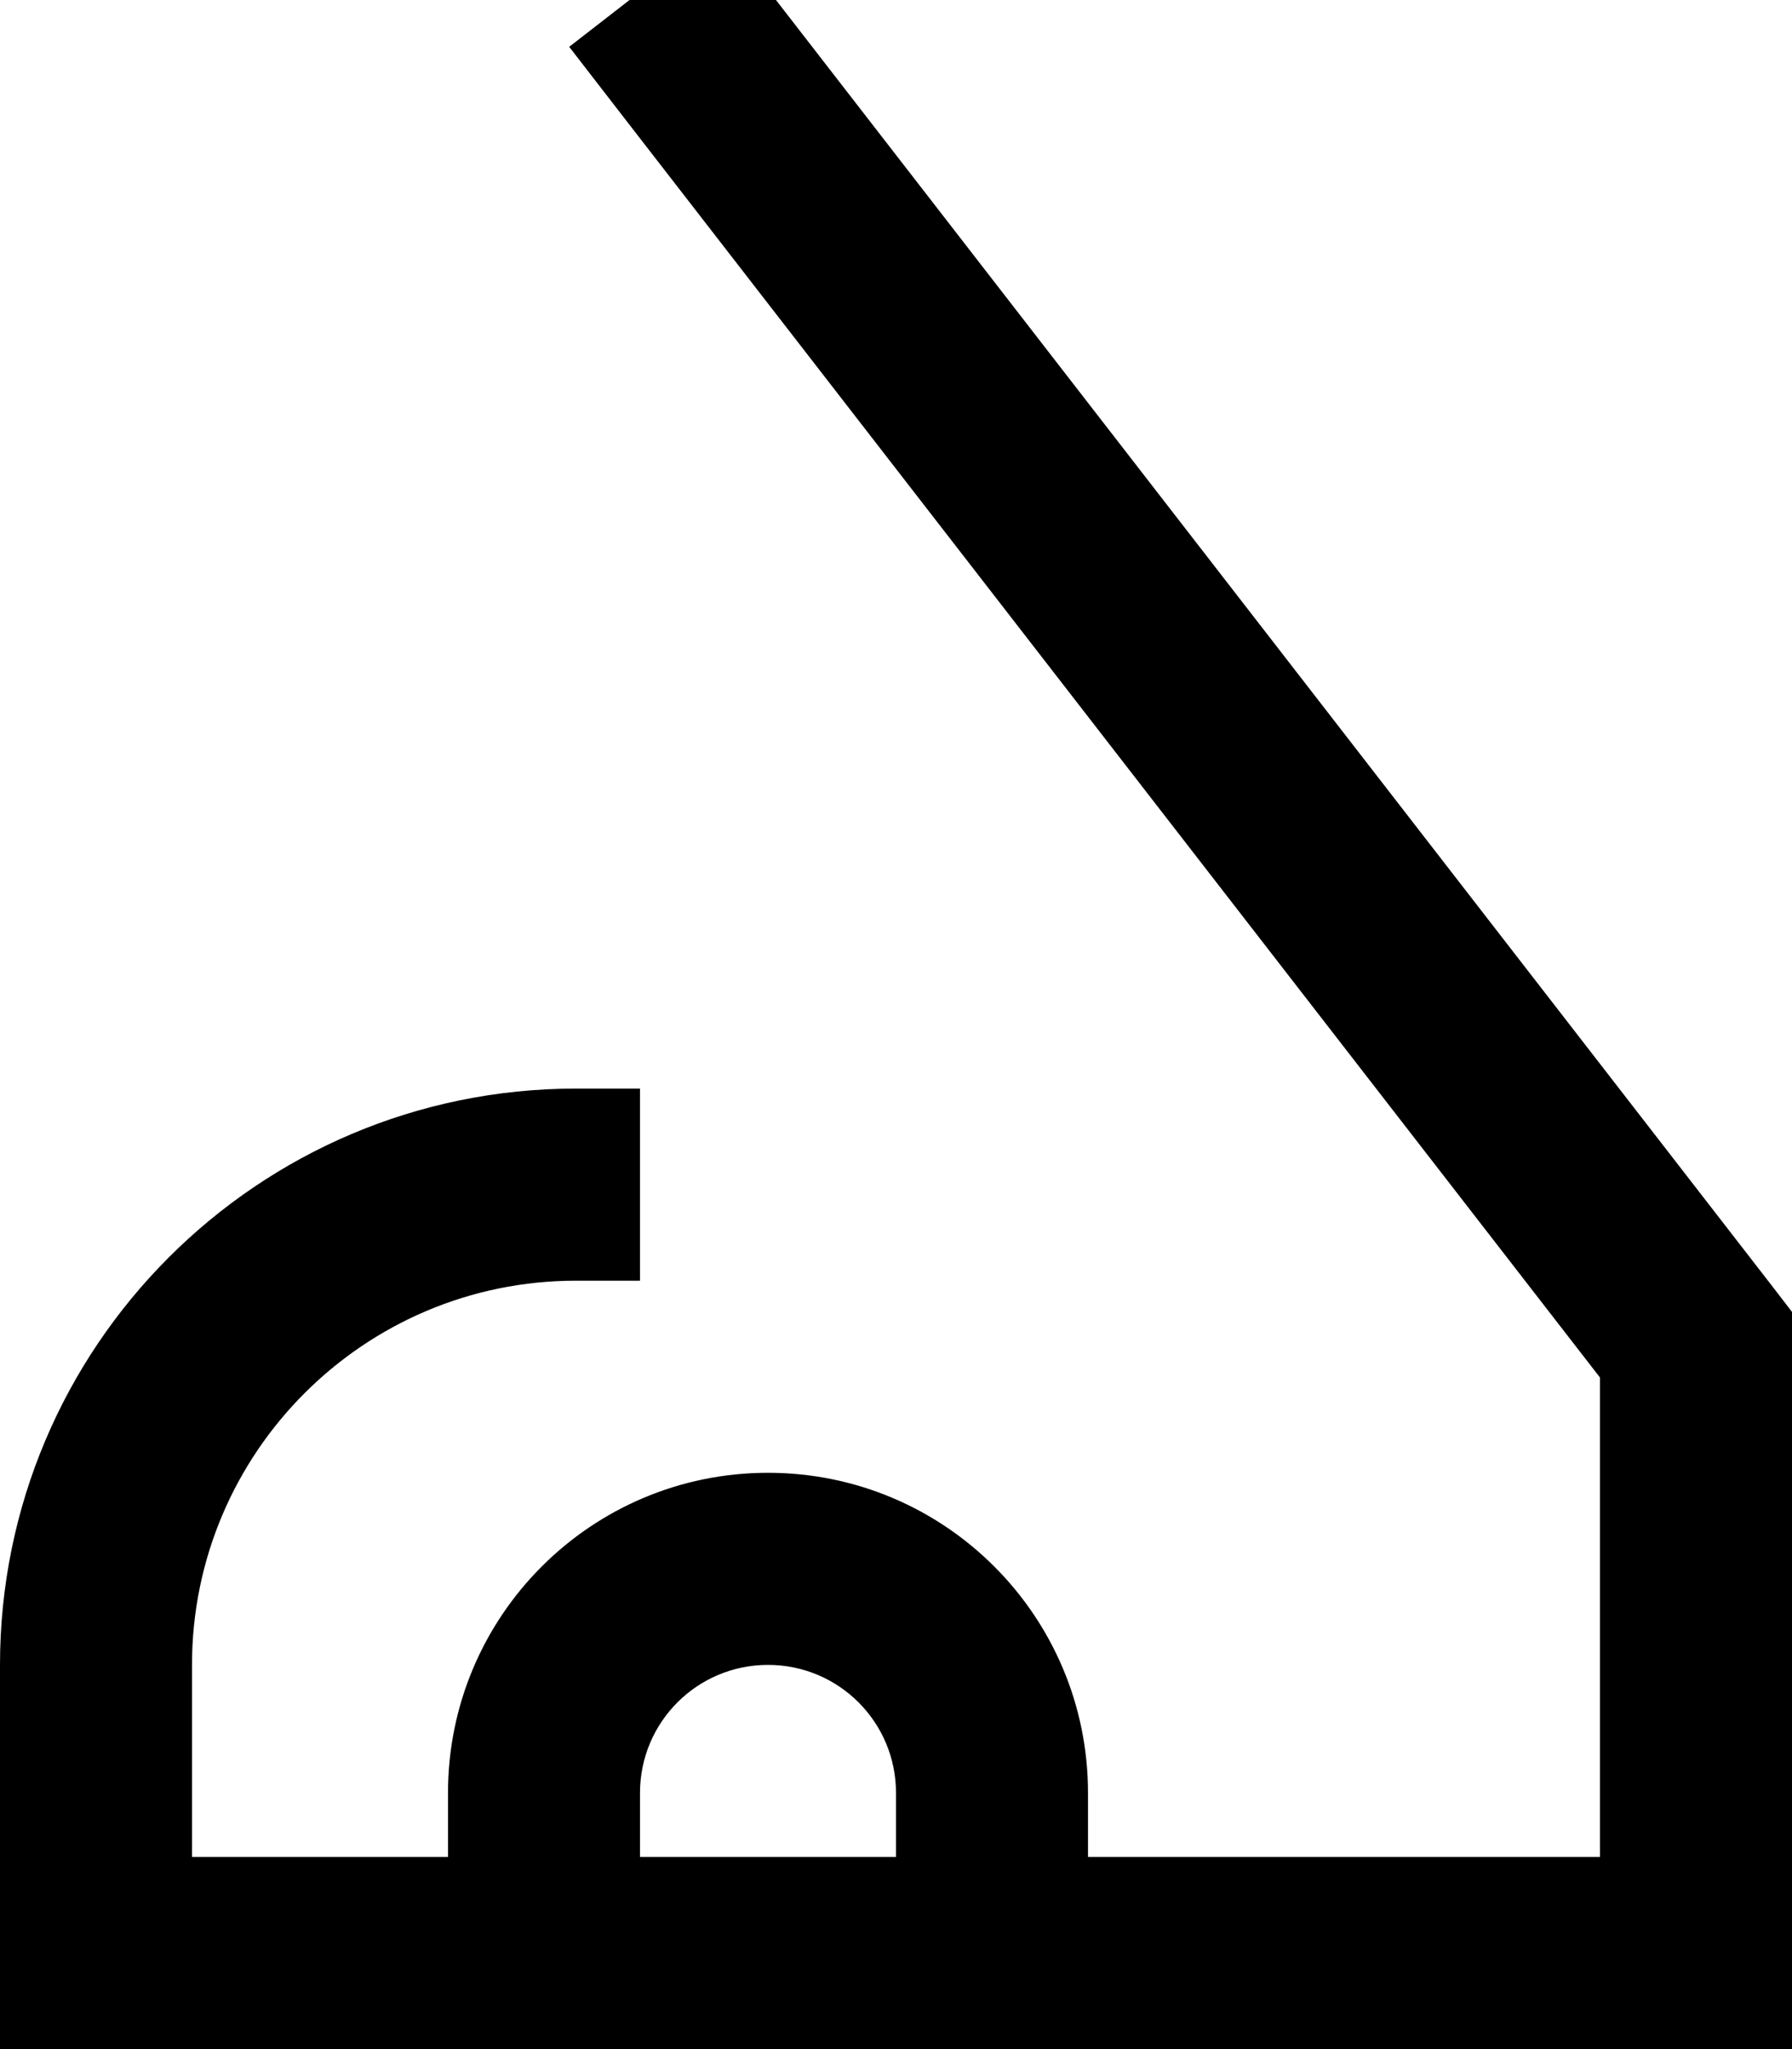 <svg fill="currentColor" xmlns="http://www.w3.org/2000/svg" viewBox="0 0 448 512"><!--! Font Awesome Pro 7.0.1 by @fontawesome - https://fontawesome.com License - https://fontawesome.com/license (Commercial License) Copyright 2025 Fonticons, Inc. --><path fill="currentColor" d="M180.3-17.7l14.7 19 248 320 5 6.5 0 184.2-448 0 0-96c0-79.5 64.5-144 144-144l16 0 0 48-16 0c-53 0-96 43-96 96l0 48 64 0 0-16c0-44.2 35.8-80 80-80s80 35.8 80 80l0 16 128 0 0-119.8-243-313.5-14.7-19 37.9-29.4zM224 464l0-16c0-17.7-14.3-32-32-32s-32 14.3-32 32l0 16 64 0z"/></svg>
